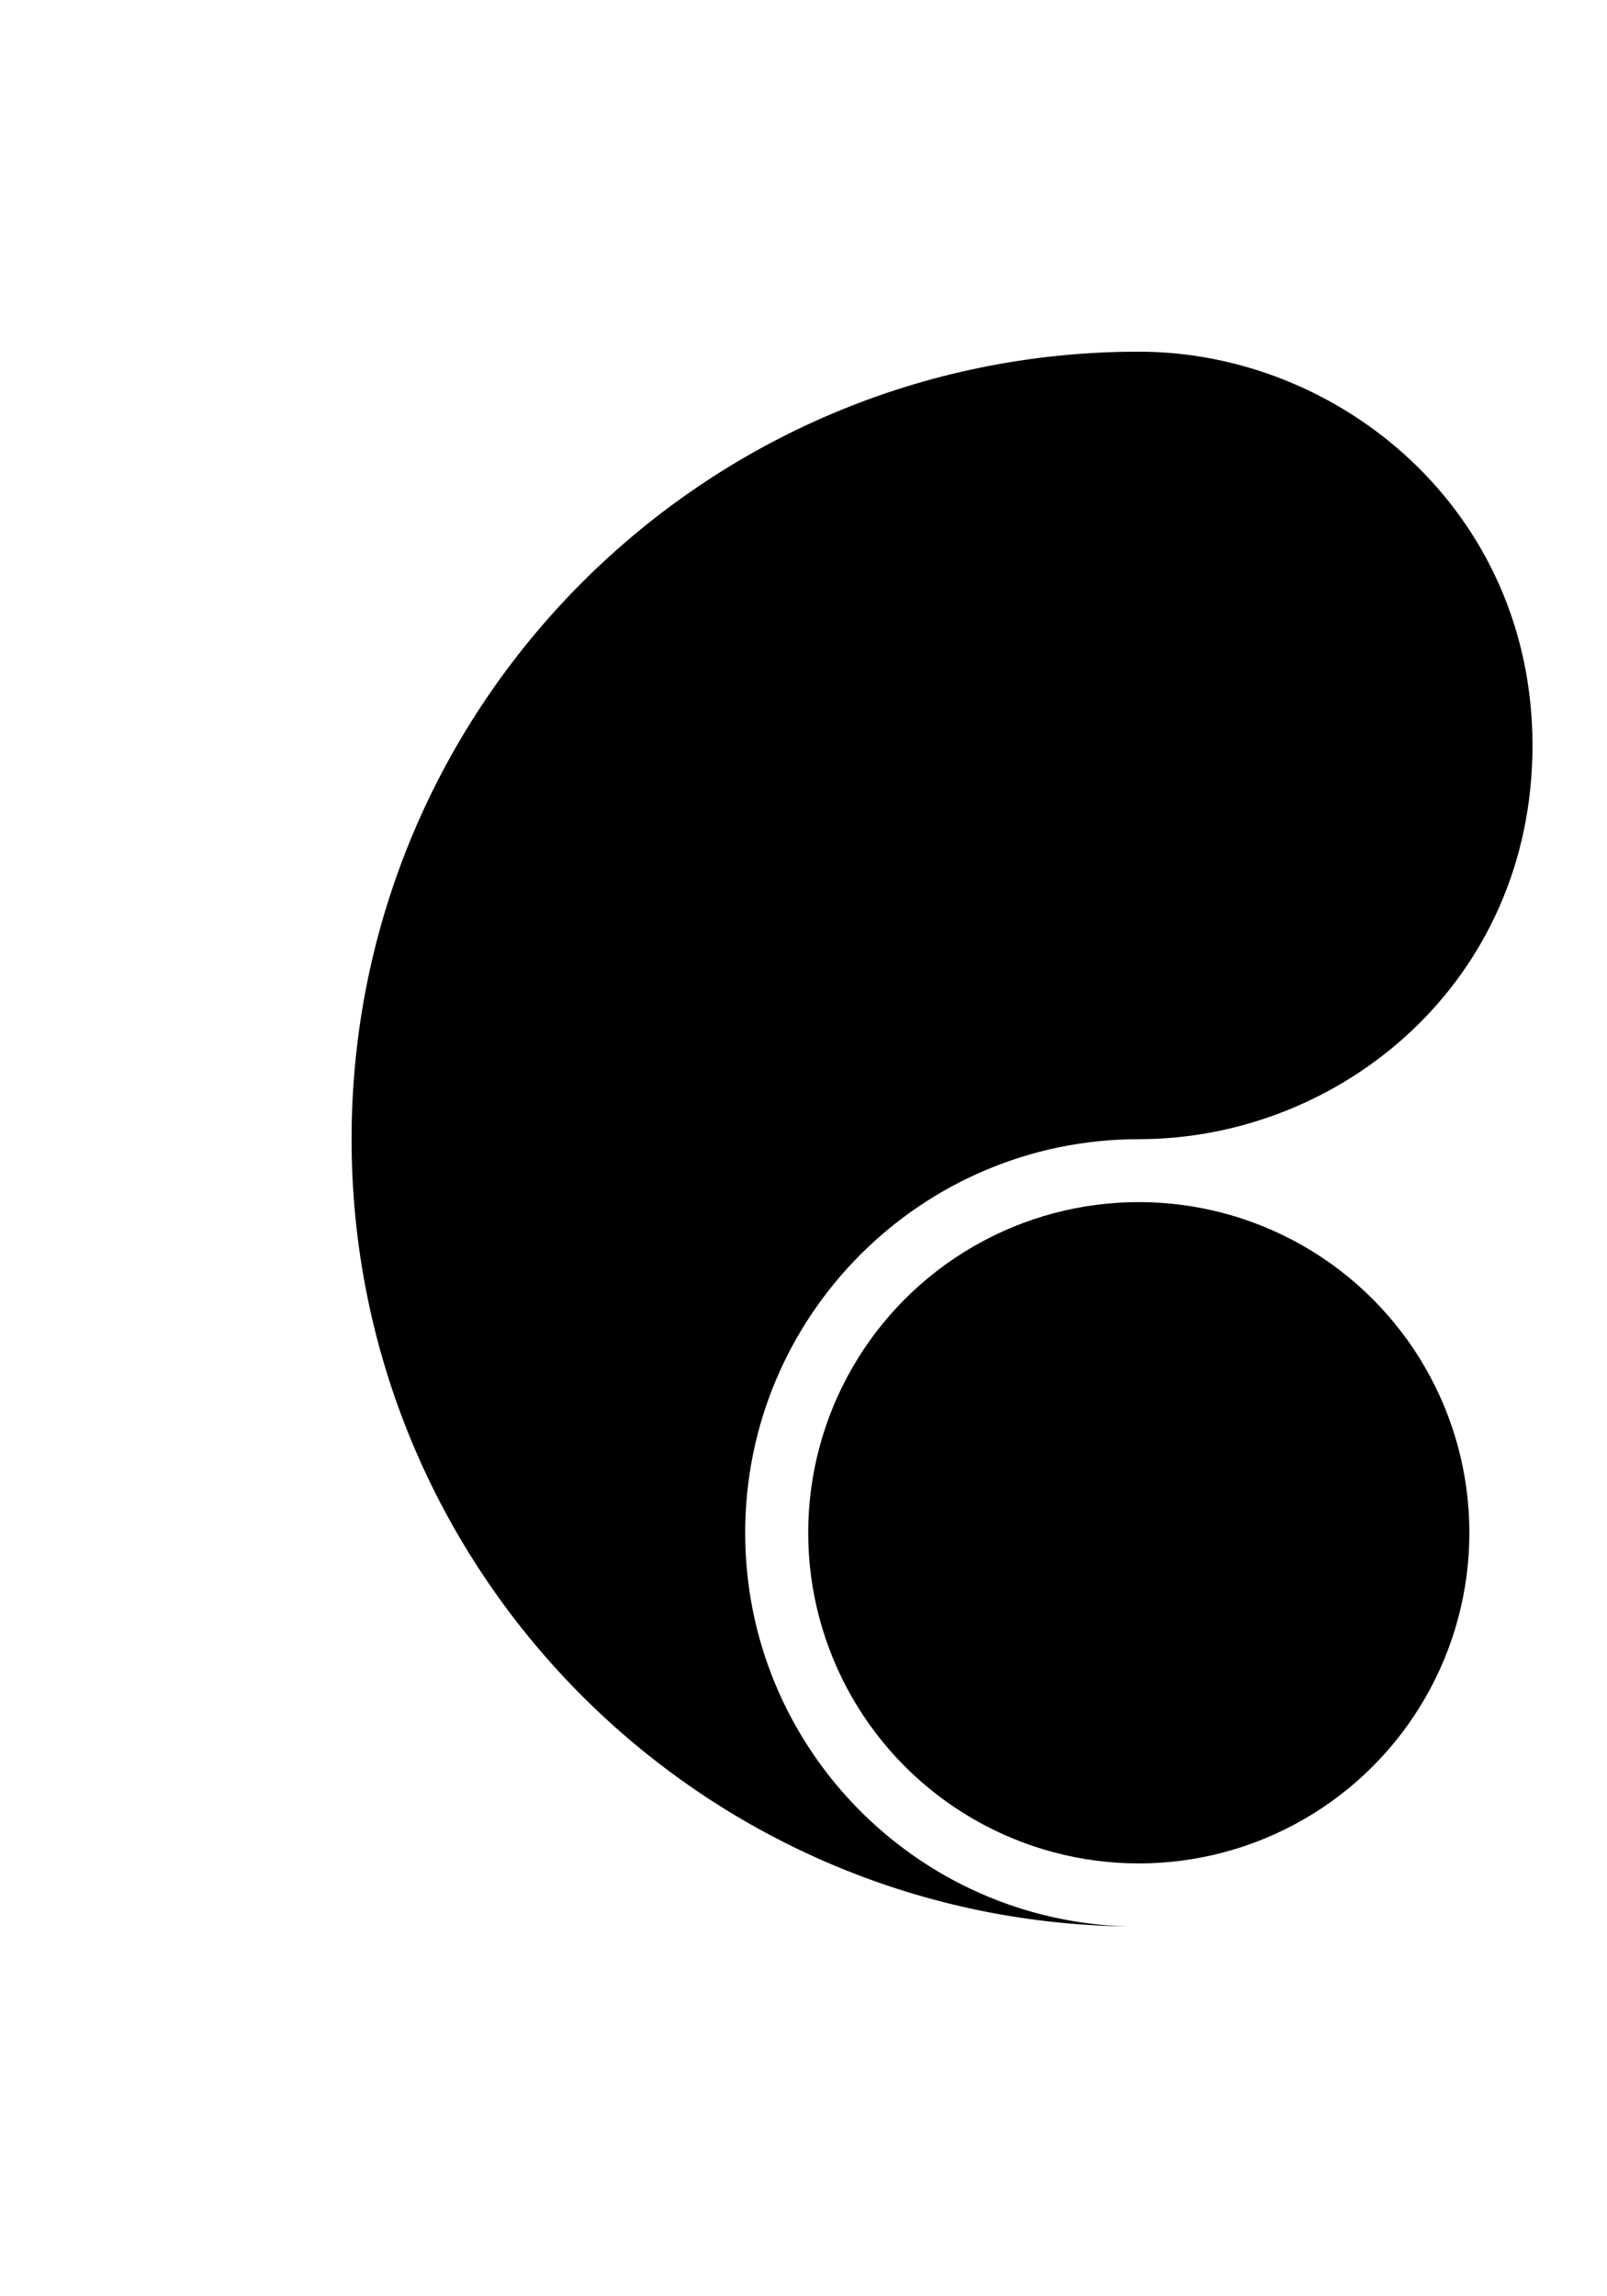 <?xml version="1.0" encoding="UTF-8"?>
<svg class="cymatic-logo" version="1.1" xmlns="http://www.w3.org/2000/svg" viewBox="0 0 140 200">
    <path d="M99.21,30.63c-37.87,0-68.58,30.71-68.58,68.59c0,37.59,30.23,68.11,67.7,68.57
        c-18.52-0.47-33.41-15.64-33.41-34.28c0-18.94,15.36-34.29,34.29-34.29c17.61,0,34.3-13.7,34.3-34.3
        C133.5,44.41,116.66,30.63,99.21,30.63z" />
    <circle cx="99.21" cy="133.5" r="28.8" />
</svg>
